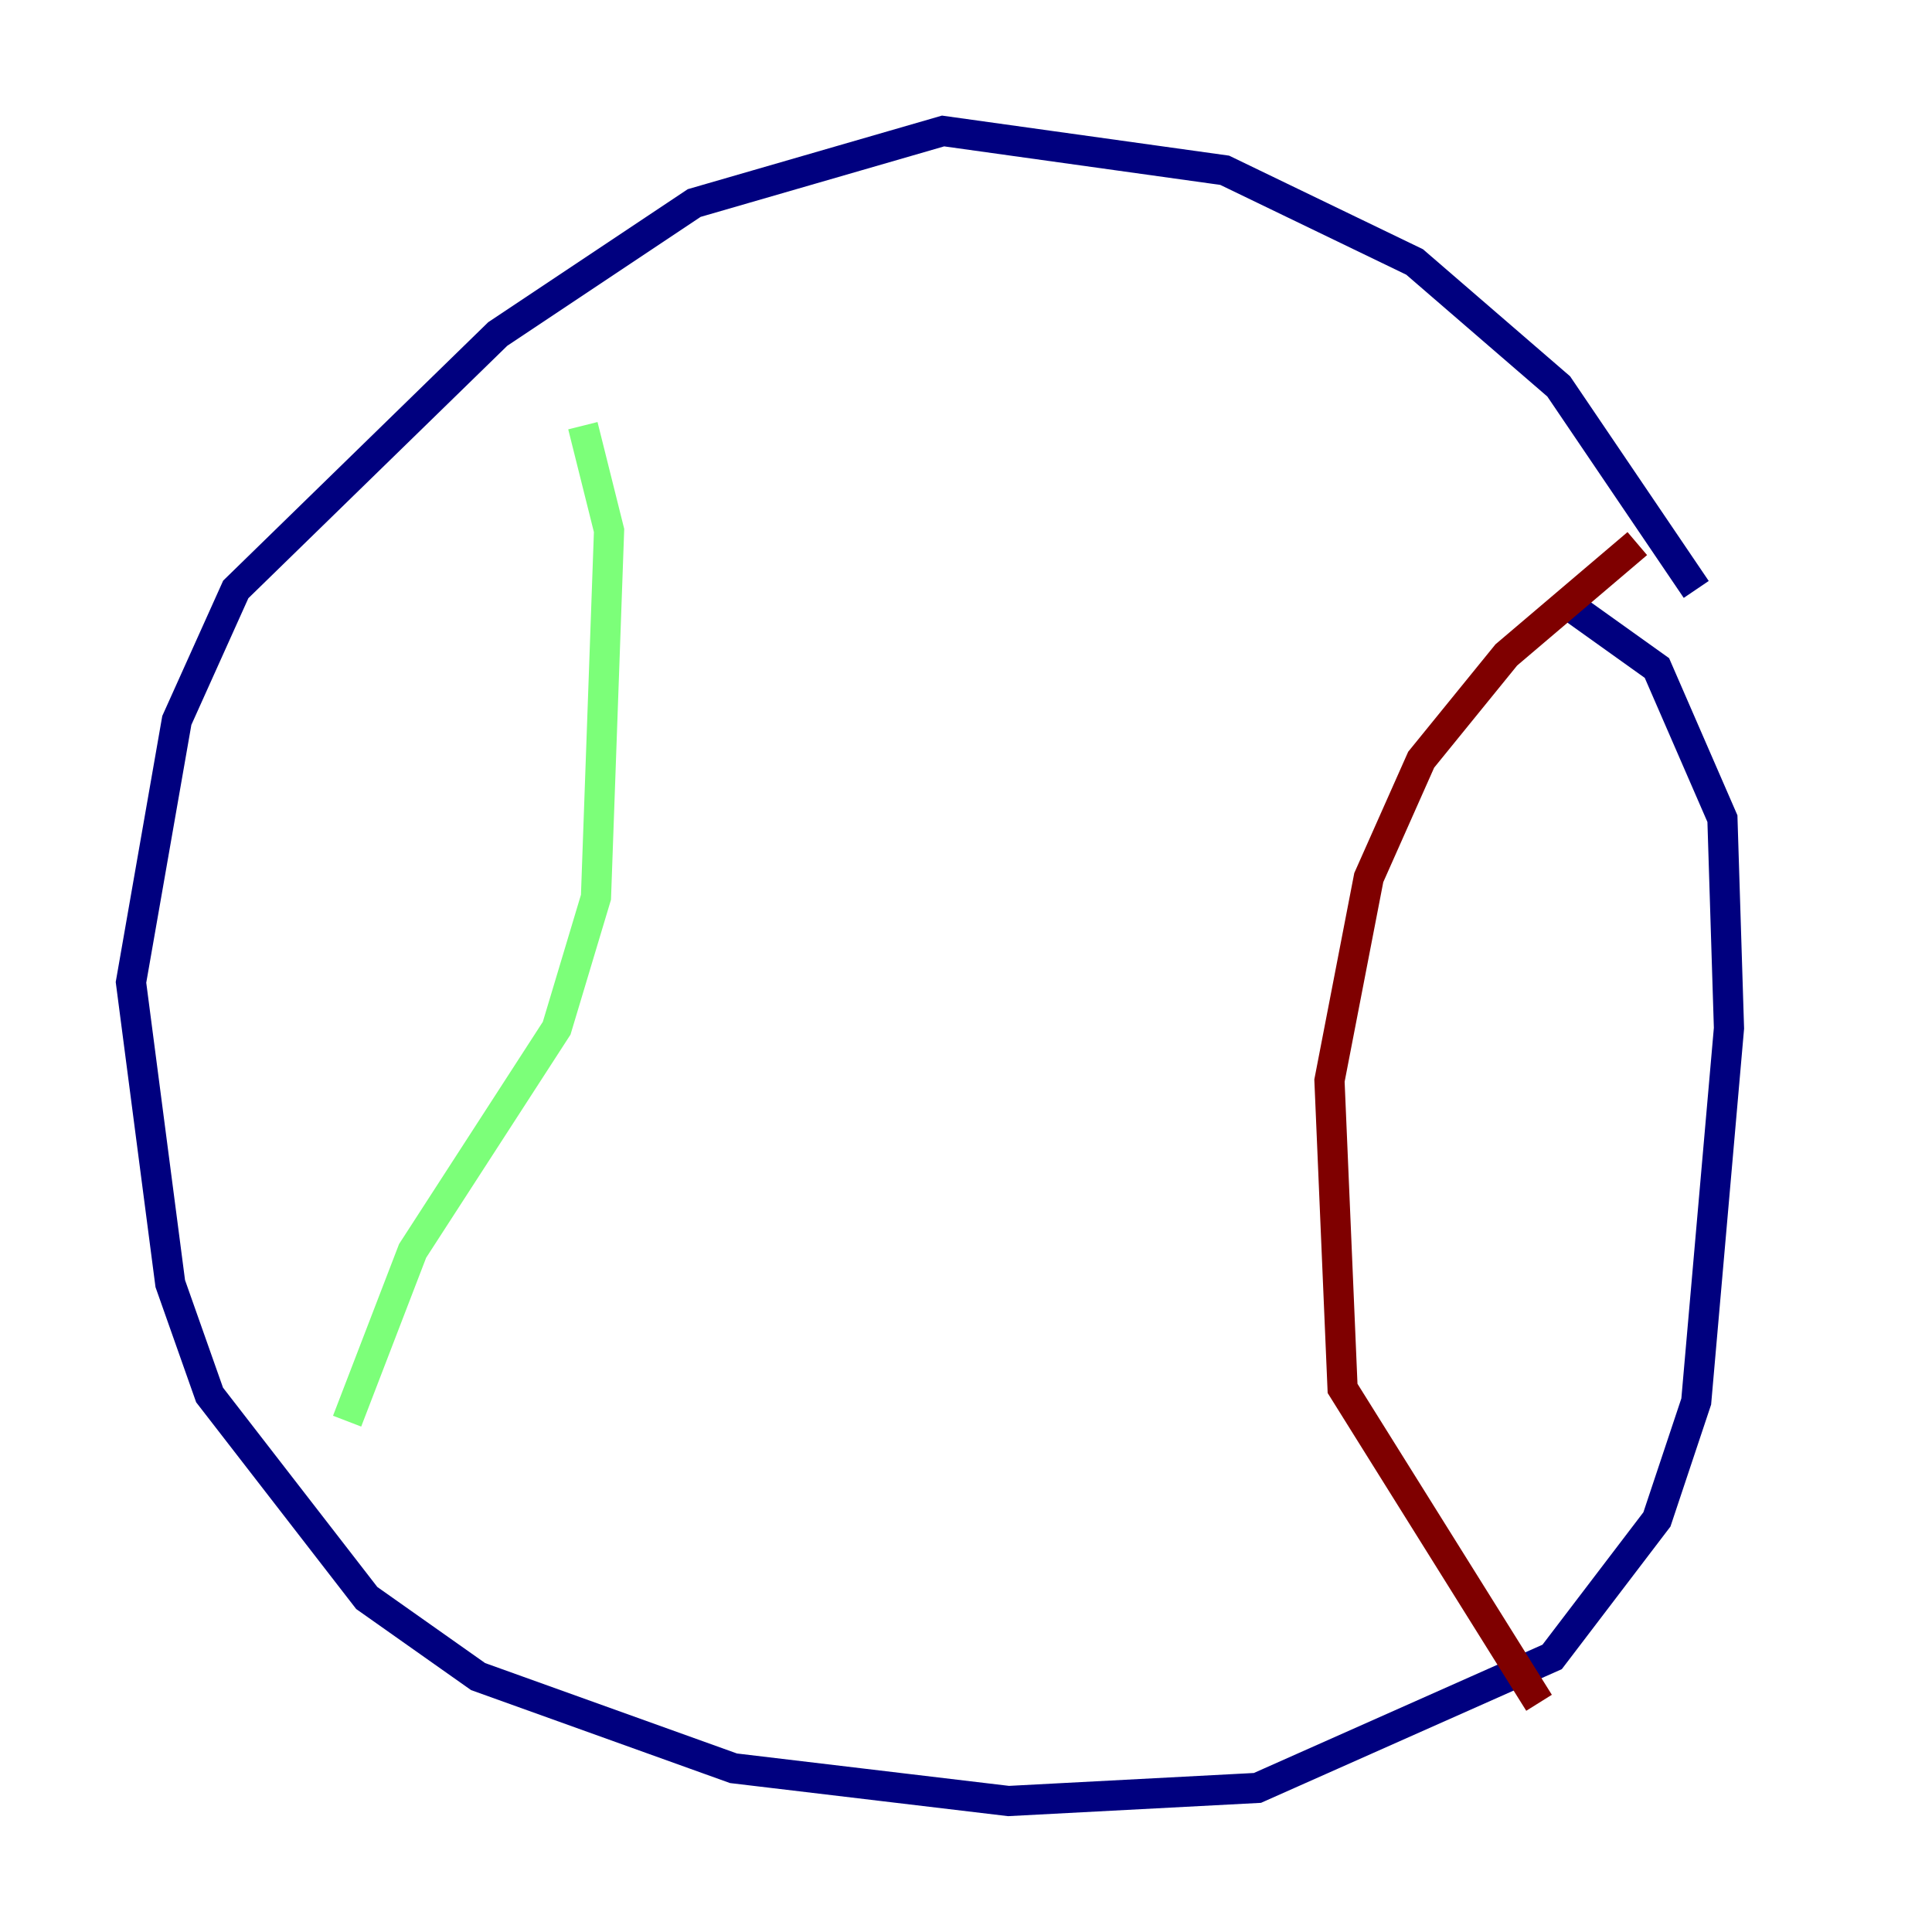 <?xml version="1.0" encoding="utf-8" ?>
<svg baseProfile="tiny" height="128" version="1.2" viewBox="0,0,128,128" width="128" xmlns="http://www.w3.org/2000/svg" xmlns:ev="http://www.w3.org/2001/xml-events" xmlns:xlink="http://www.w3.org/1999/xlink"><defs /><polyline fill="none" points="112.38,39.051 103.268,25.6 93.722,17.356 81.139,11.281 62.481,8.678 45.993,13.451 32.976,22.129 15.62,39.051 11.715,47.729 8.678,65.085 11.281,85.044 13.885,92.42 24.298,105.871 31.675,111.078 48.597,117.153 66.82,119.322 83.308,118.454 102.834,109.776 109.776,100.664 112.38,92.854 114.549,68.122 114.115,54.237 109.776,44.258 103.702,39.919" stroke="#00007f" stroke-width="2" /><polyline fill="none" points="38.617,28.203 40.352,35.146 39.485,59.444 36.881,68.122 27.336,82.875 22.997,94.156" stroke="#7cff79" stroke-width="2" /><polyline fill="none" points="108.475,36.014 99.797,43.39 94.156,50.332 90.685,58.142 88.081,71.593 88.949,91.986 101.966,112.814" stroke="#7f0000" stroke-width="2" /></svg>